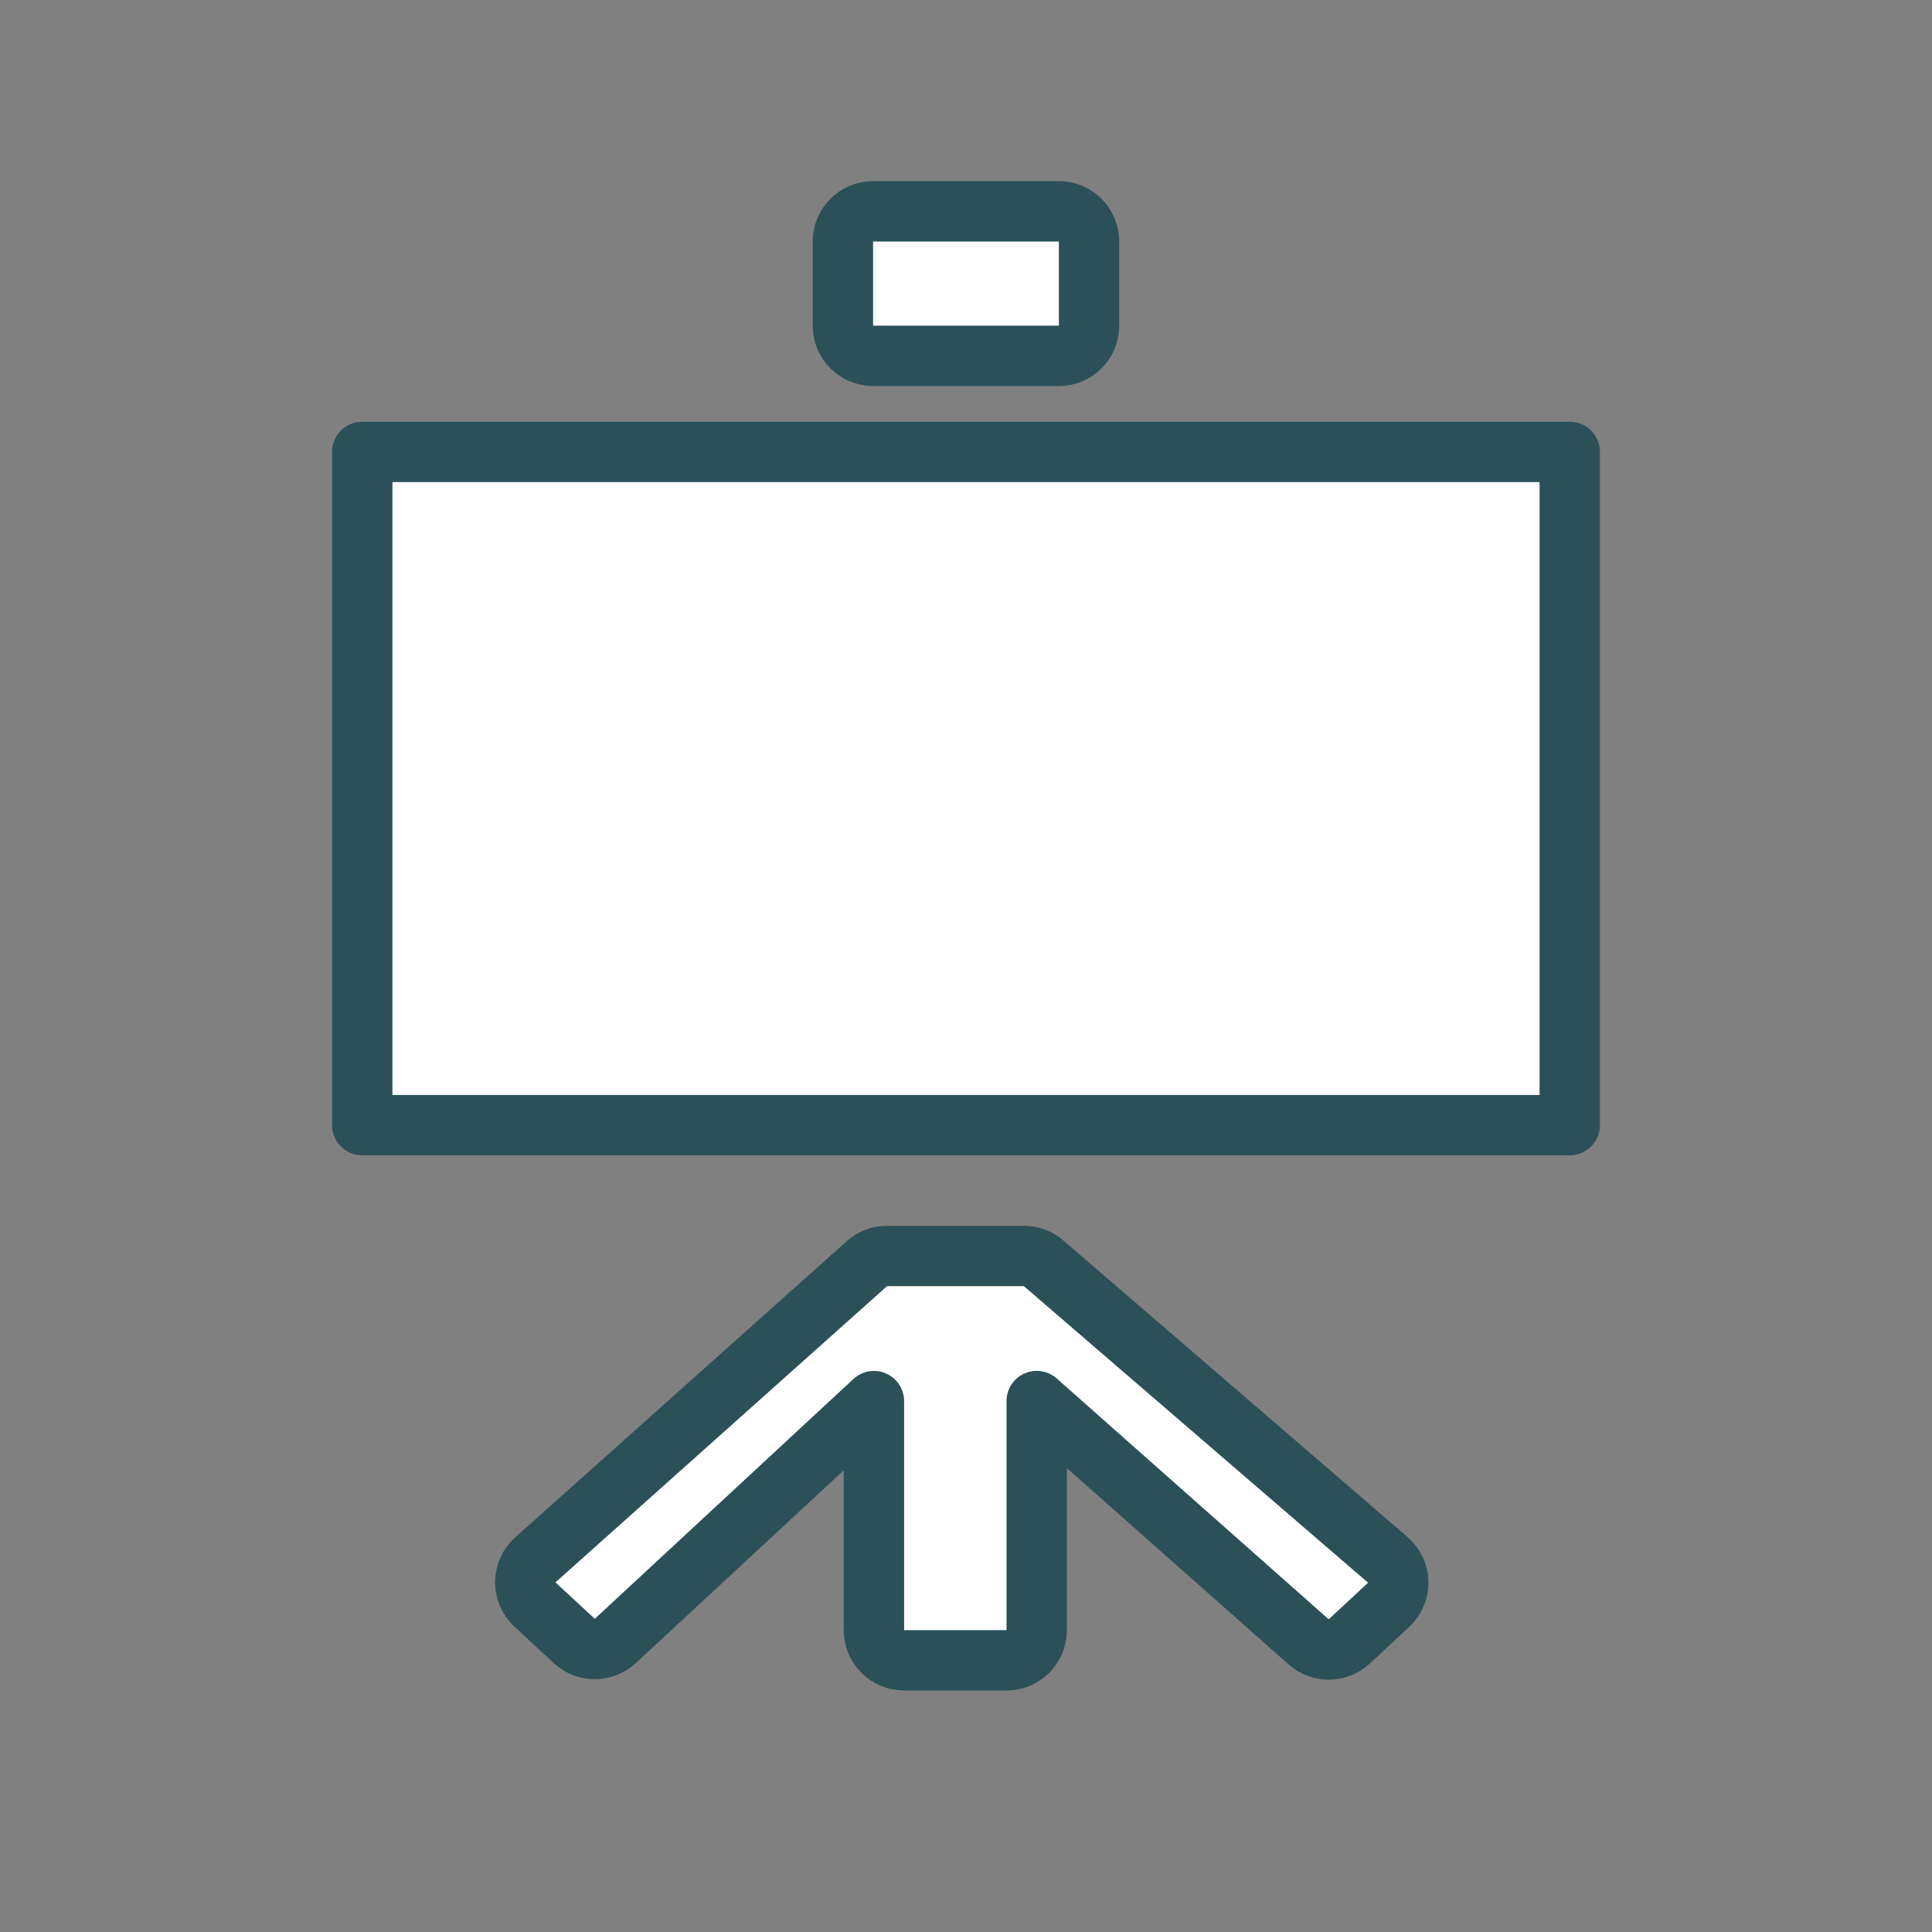 <svg width="32" height="32" viewBox="0 0 32 32" fill="none" xmlns="http://www.w3.org/2000/svg">
<rect x="0" y="0" width="32" height="32" fill="#808080" stroke="none"/>
<path d="M26 7.485H6V18.636H26V7.485Z" fill="white" stroke="#2C5058" stroke-linejoin="round"/>
<path d="M21.676 27.195C21.869 27.365 22.159 27.362 22.348 27.187L23 26.581C23.104 26.484 23.162 26.347 23.16 26.205C23.157 26.063 23.094 25.928 22.986 25.836L17.285 20.924C17.194 20.846 17.078 20.803 16.958 20.803H14.692C14.569 20.803 14.45 20.849 14.359 20.93L8.867 25.836C8.762 25.93 8.702 26.063 8.7 26.204C8.699 26.345 8.757 26.48 8.86 26.576L9.512 27.179C9.703 27.357 10 27.357 10.192 27.179L14.475 23.207V27C14.475 27.276 14.698 27.5 14.975 27.5H16.671C16.947 27.5 17.171 27.276 17.171 27V23.206L21.676 27.195Z" fill="white" stroke="#2C5058" stroke-linejoin="round"/>
<path d="M18.038 4C18.038 3.724 17.814 3.5 17.538 3.5H14.461C14.185 3.5 13.961 3.724 13.961 4V5.394C13.961 5.67 14.185 5.894 14.461 5.894H17.538C17.814 5.894 18.038 5.67 18.038 5.394V4Z" fill="white" stroke="#2C5058" stroke-linejoin="round"/>
</svg>
